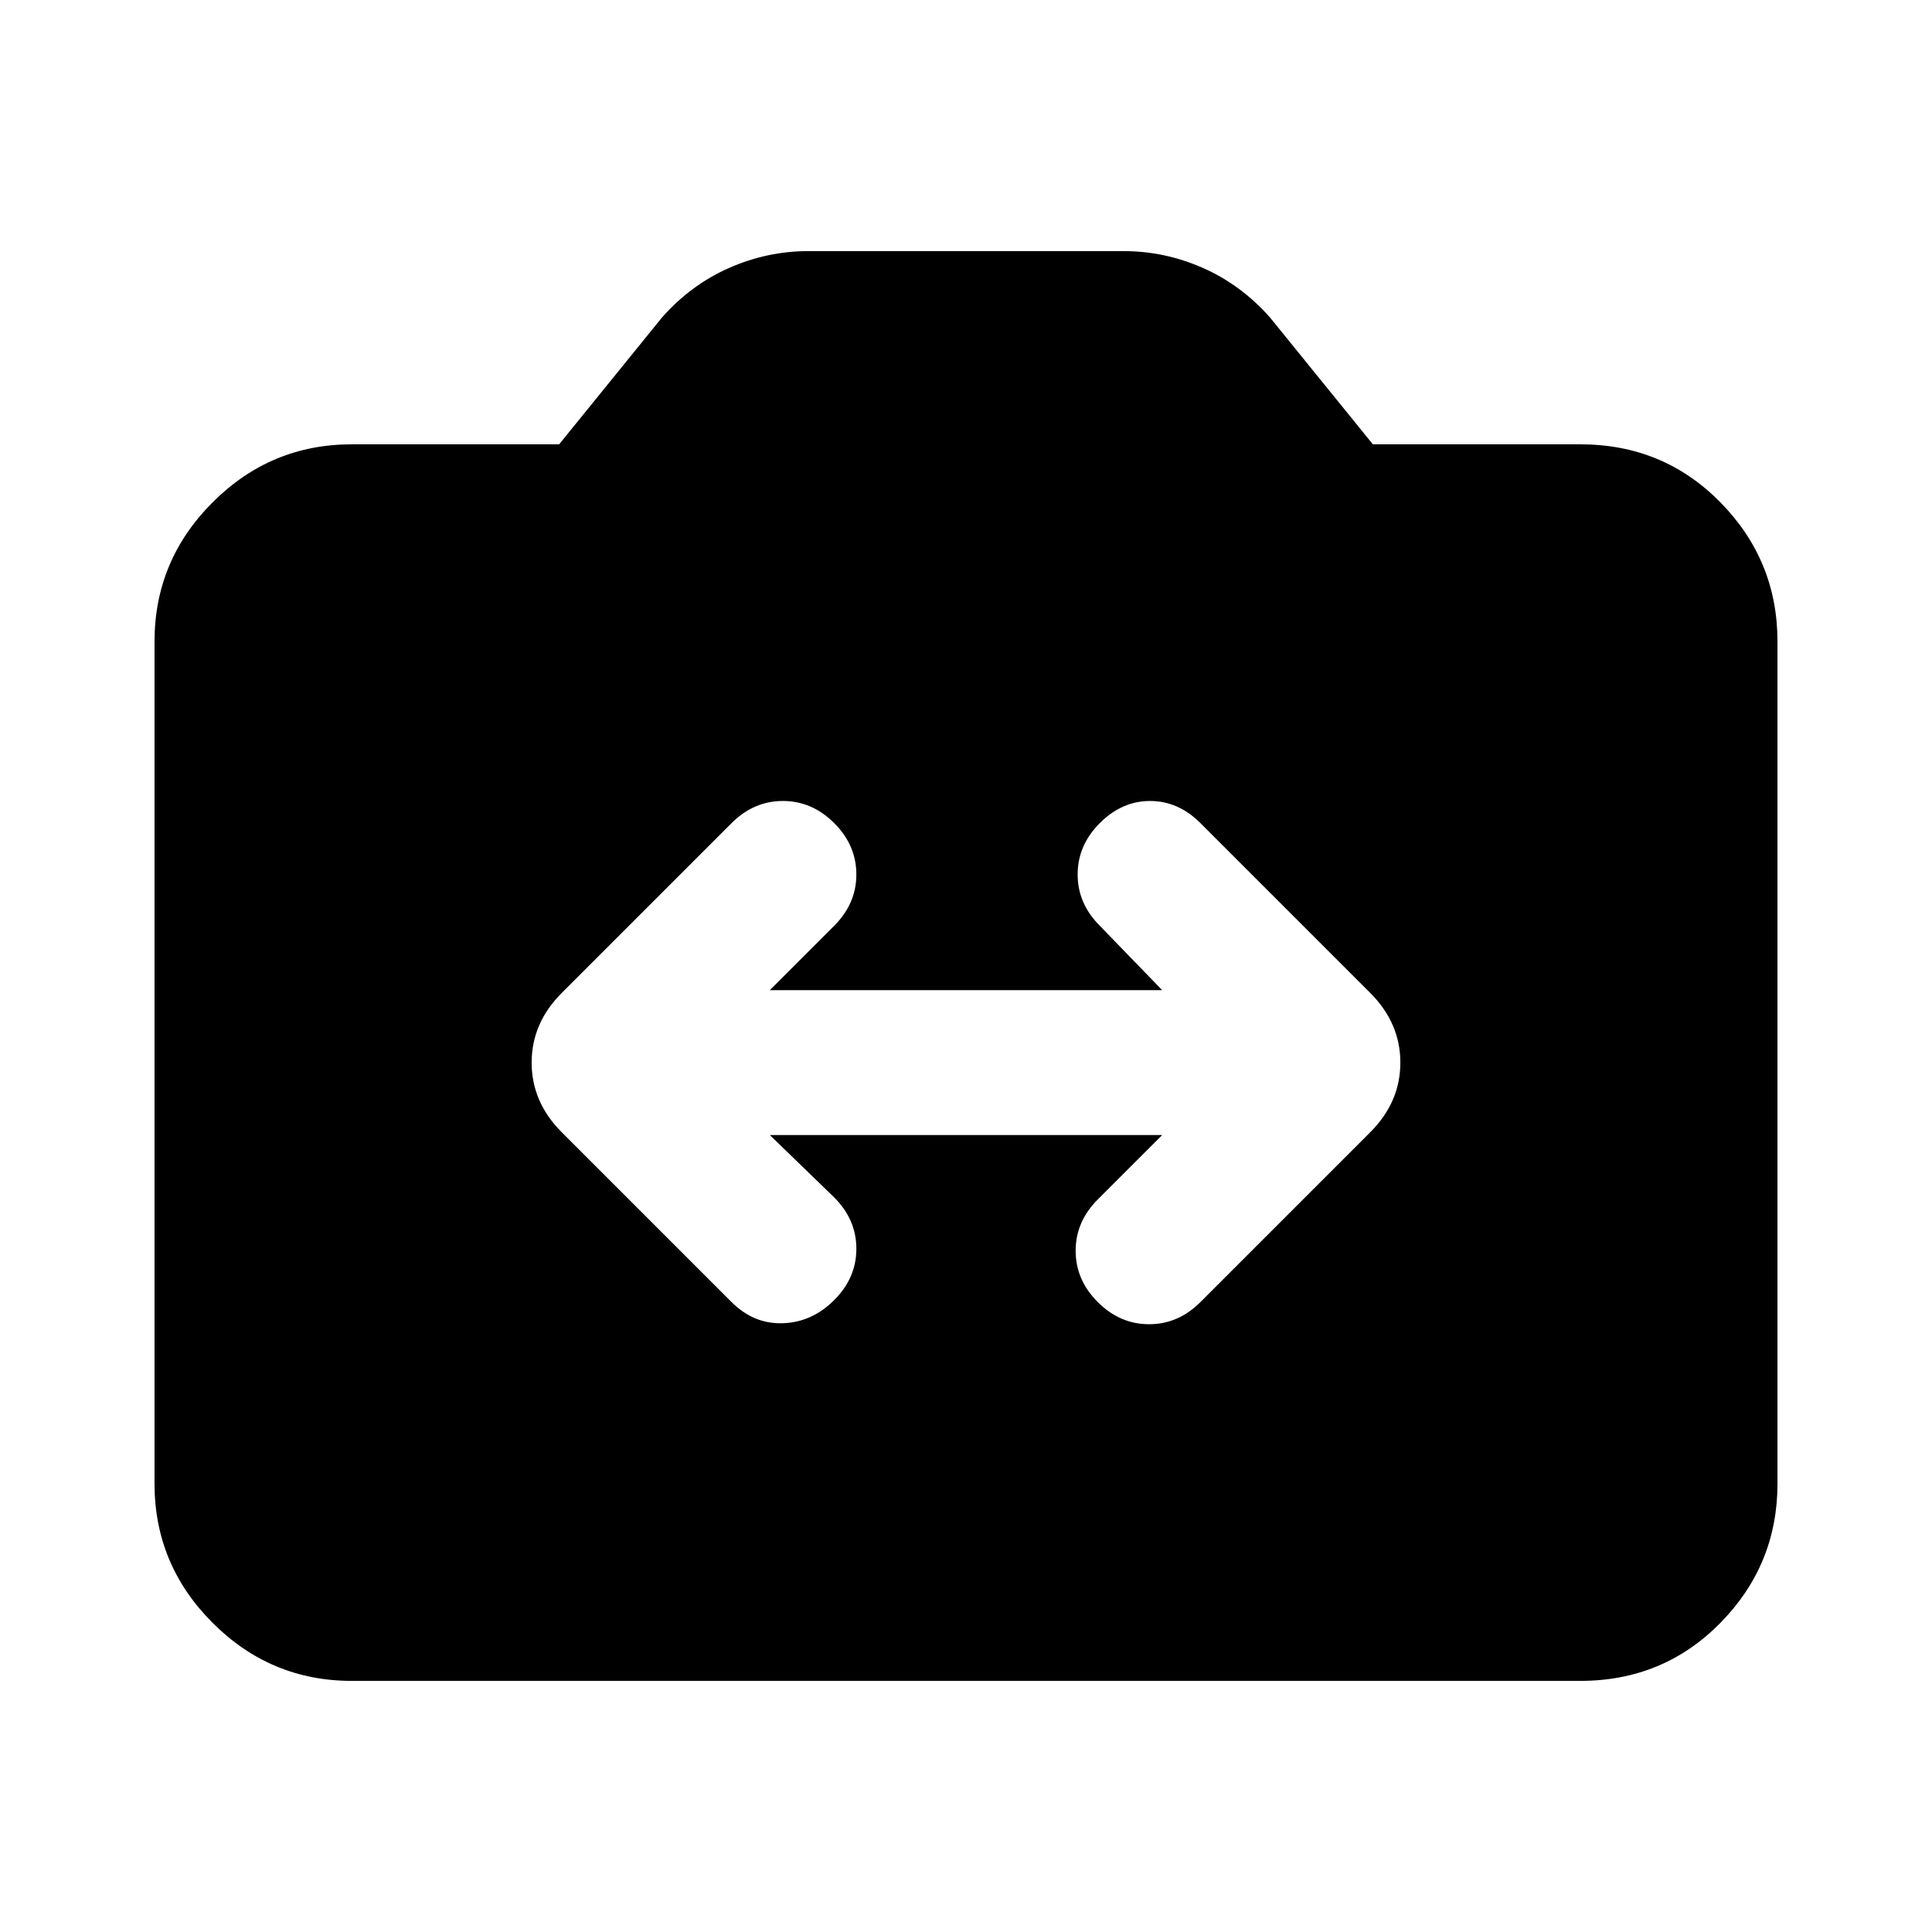 <svg xmlns="http://www.w3.org/2000/svg" height="20" viewBox="0 -960 960 960" width="20"><path d="M174.78-124.78q-40.3 0-69.15-28.85-28.85-28.85-28.85-69.15v-418.44q0-40.3 28.85-69.15 28.85-28.85 69.15-28.85h103.05l51.13-63.04q14.39-16.26 33.34-24.61 18.96-8.35 39.35-8.35h156.7q20.39 0 39.35 8.35 18.95 8.35 33.34 24.61l51.13 63.04h103.05q41.3 0 69.65 28.85 28.35 28.85 28.35 69.15v418.44q0 40.3-28.35 69.15-28.35 28.85-69.65 28.85H174.78ZM382.52-396h194.96l-32 32q-11 11-11 25.5t11 25.5q11 11 25.5 11t25.5-11l84.39-84.39q14.96-14.96 14.96-34.61t-14.96-34.61L596.48-551q-11-11-25-11t-25 11q-11 11-11 25.5t11 25.5l31 32H382.52l32-32q11-11 11-25.5t-11-25.5q-11-11-25.5-11t-25.5 11l-84.39 84.39q-14.96 14.96-14.96 34.61t14.96 34.61L363.52-313q11 11 25.5 10.5t25.5-11.5q11-11 11-25.5t-11-25.5l-32-31Z"/></svg>